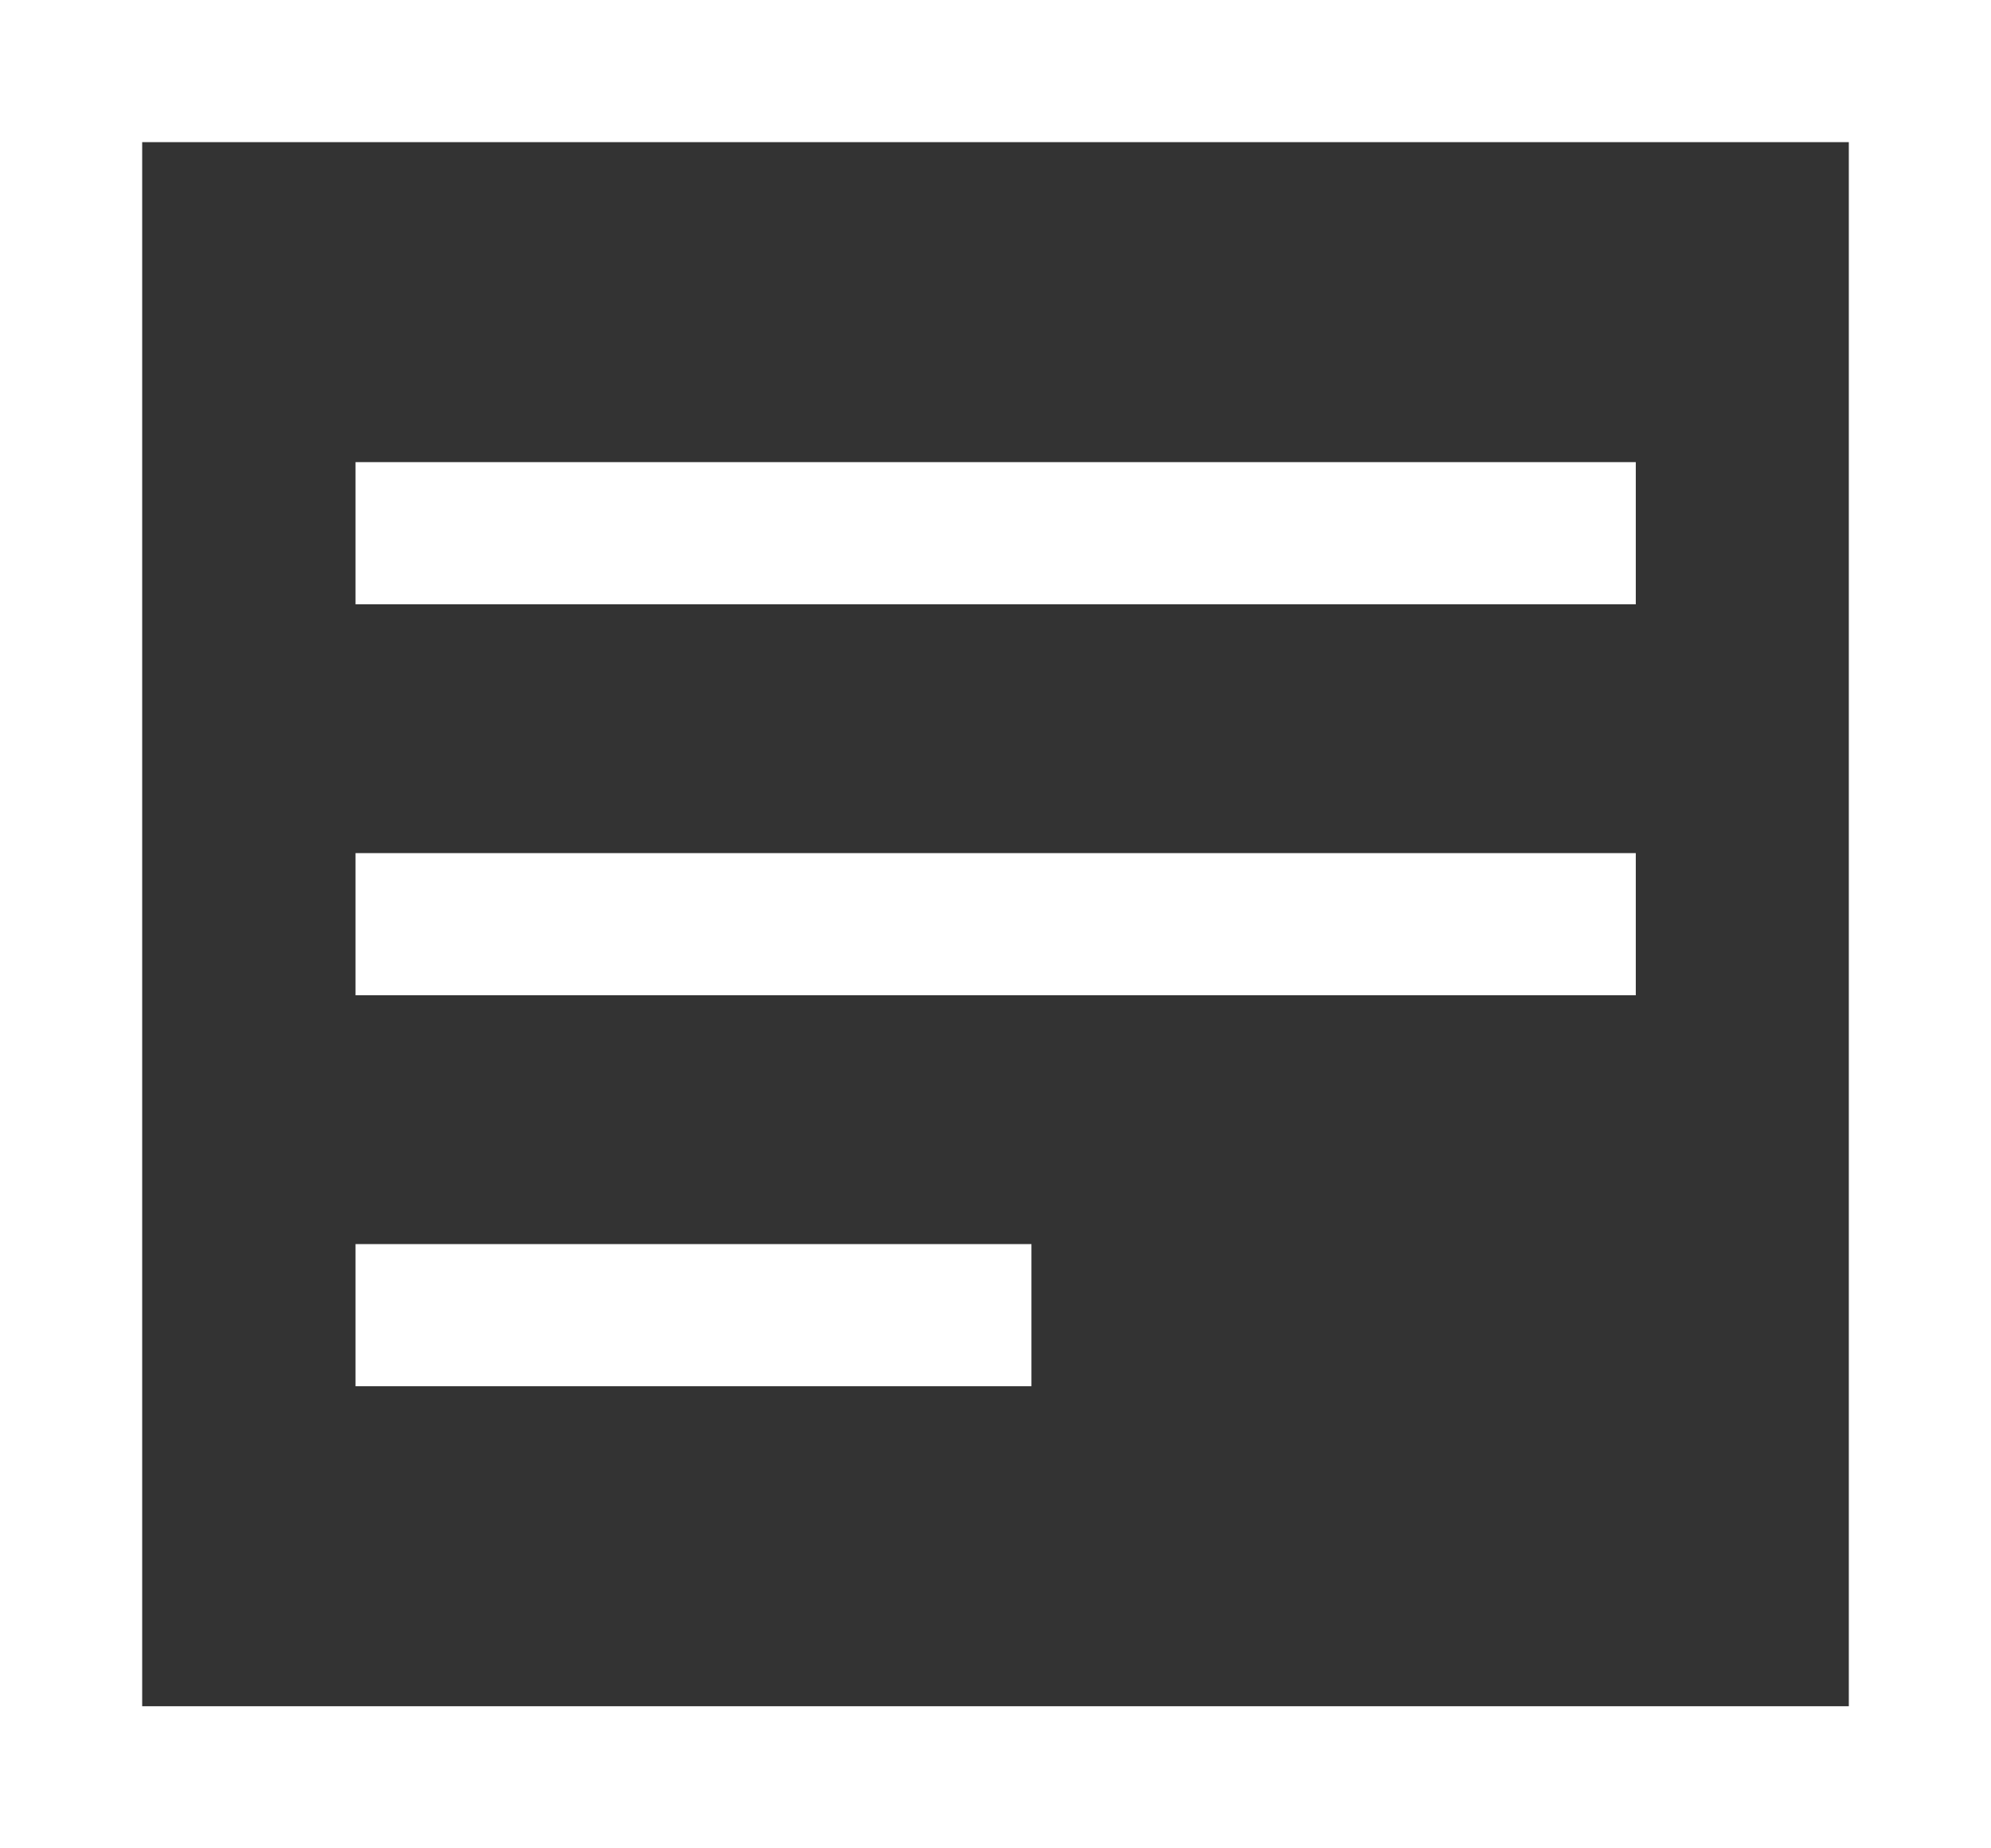 <svg xmlns="http://www.w3.org/2000/svg" width="25.038" height="23.25" viewBox="0 0 25.038 23.25">
  <rect x="0" y="0" width="25.038" height="23.25" fill="#333333" stroke="none"/>
  <g id="notes" transform="translate(-2.25 -3.375)">
    <path id="Path_56" data-name="Path 56" d="M7.875,10.688h16.1v1.788H7.875Z" transform="translate(-1.154 -1.5)" fill="#fff" />
    <path id="Path_57" data-name="Path 57" d="M7.875,16.875h16.1v1.788H7.875Z" transform="translate(-1.154 -2.769)" fill="#fff" />
    <path id="Path_58" data-name="Path 58" d="M7.875,23.063h8.5v1.788h-8.5Z" transform="translate(-1.154 -4.039)" fill="#fff" />
    <path id="Path_59" data-name="Path 59" d="M27.288,3.375H2.25v23.25H27.288ZM25.5,24.837H4.038V5.163H25.5Z" fill="#fff" />
  </g>
</svg>
